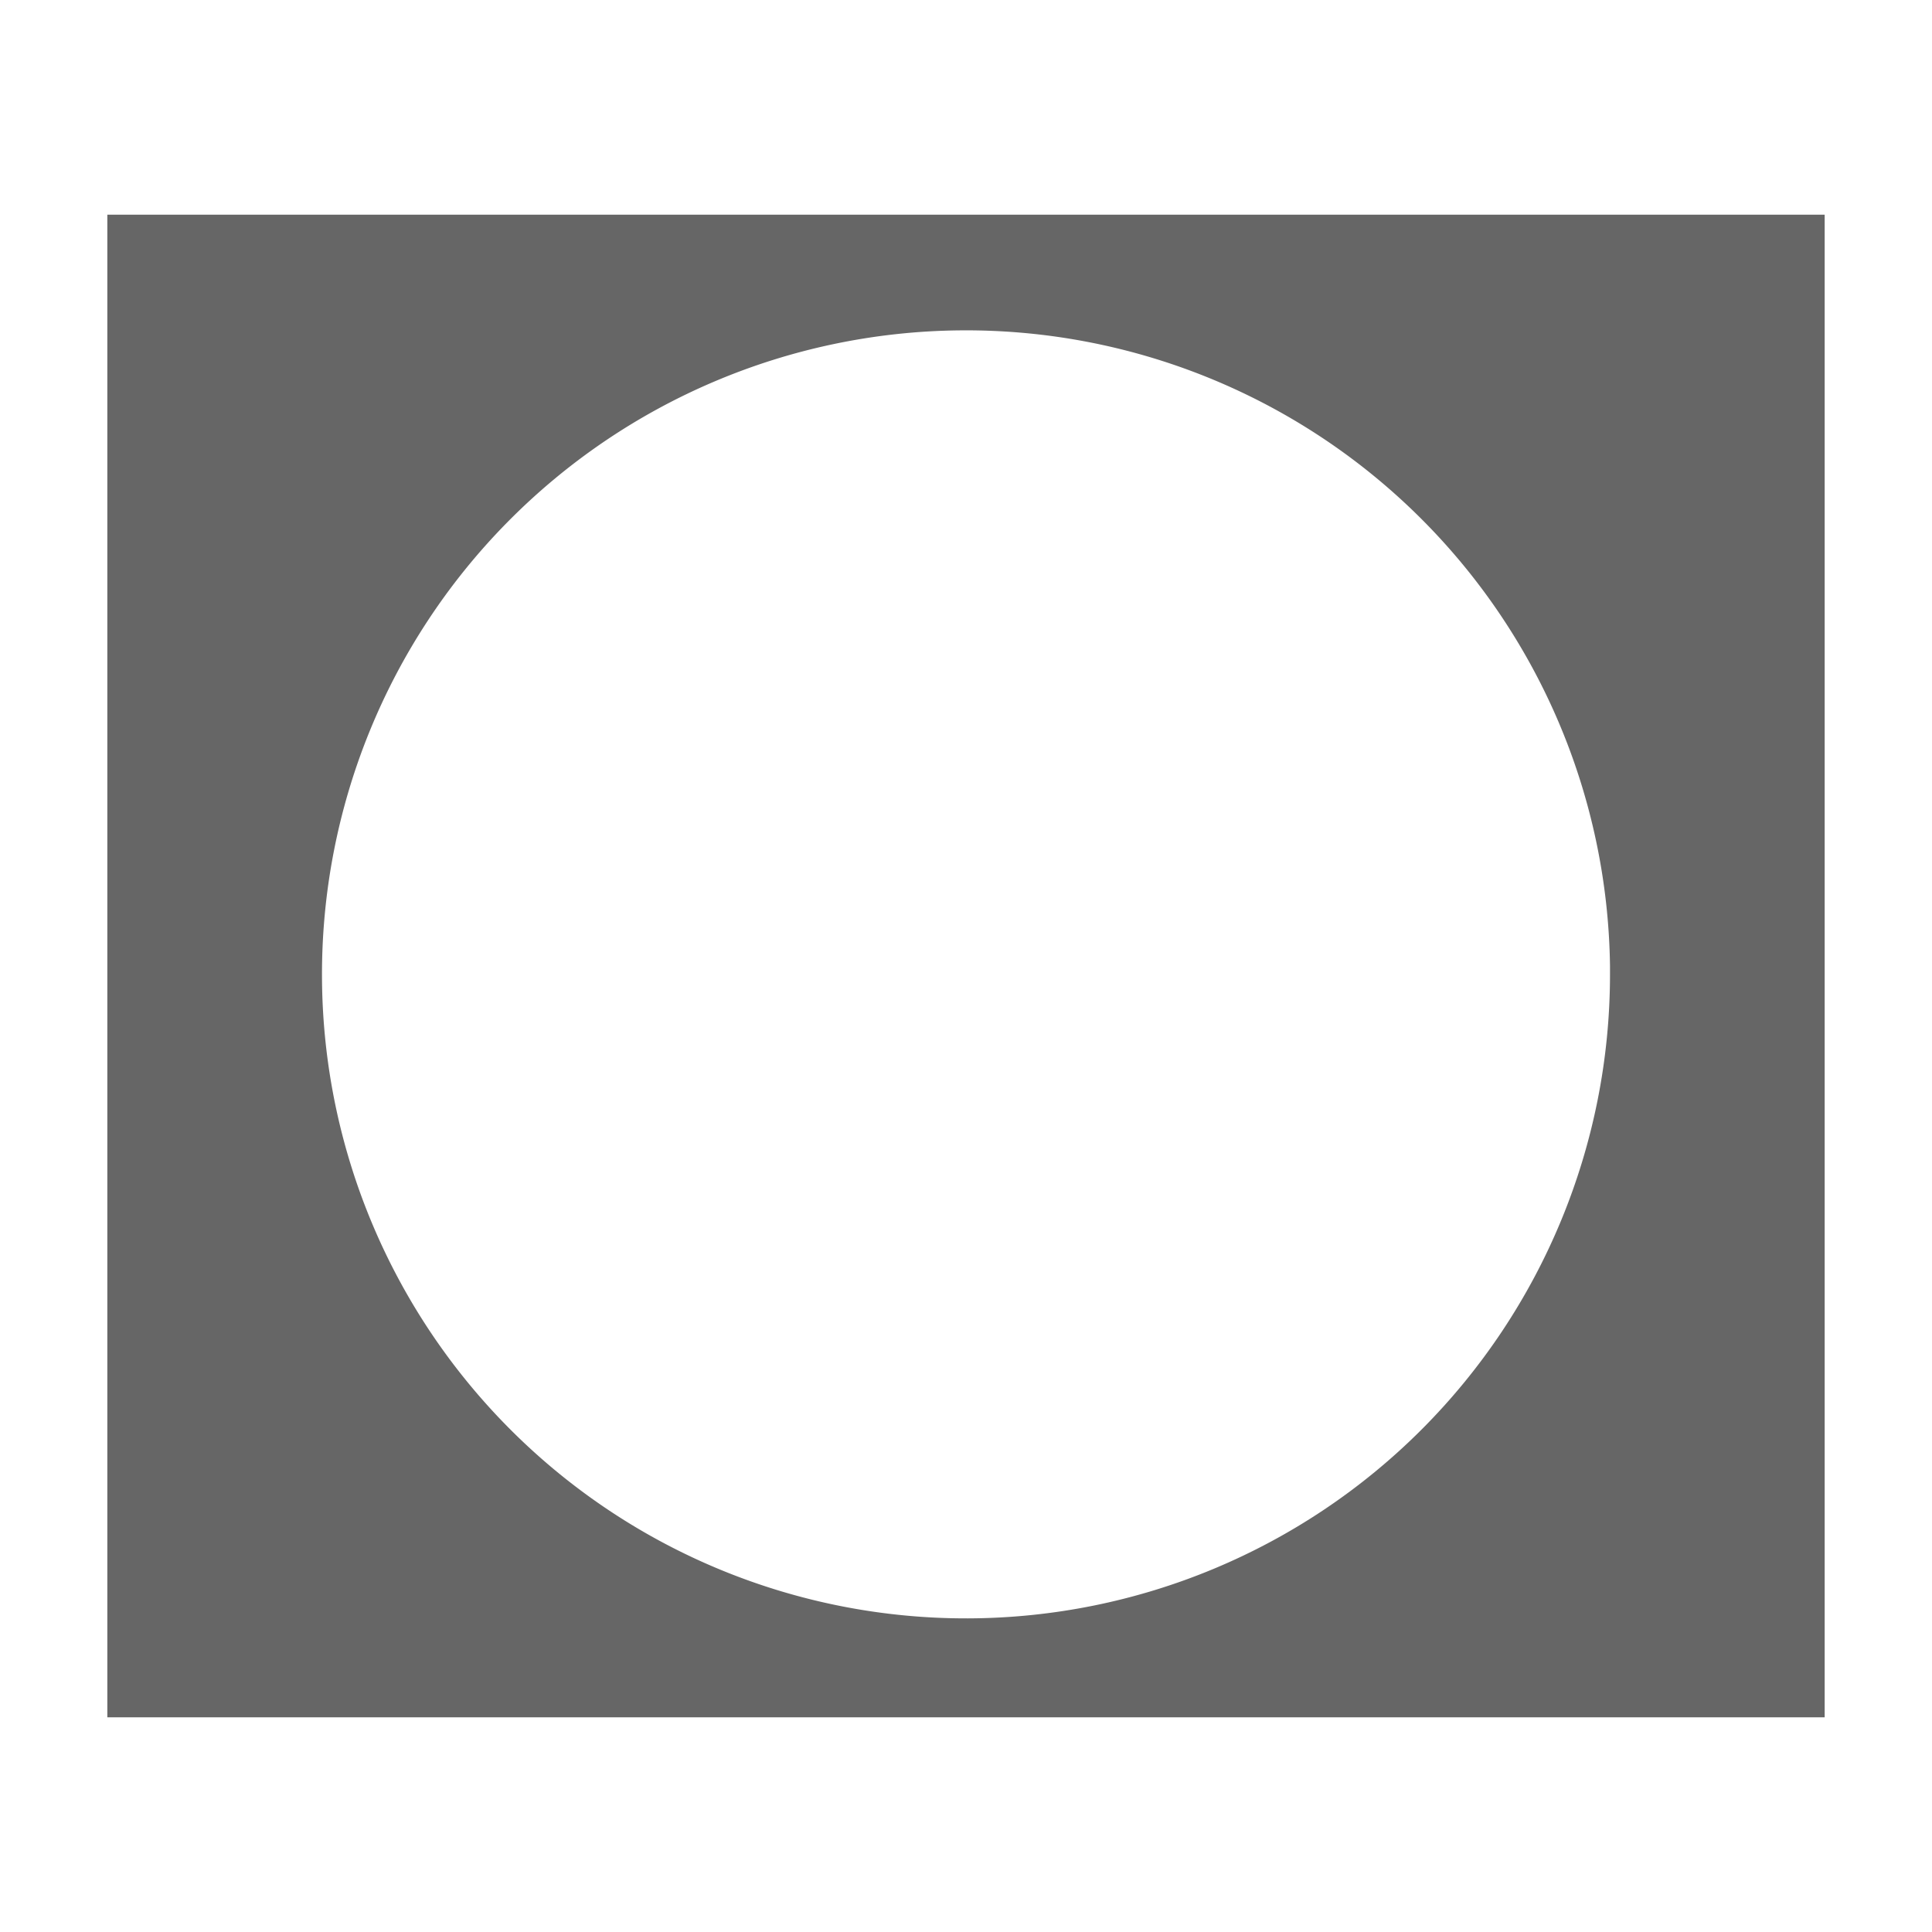 <svg version="1.1" viewBox="0 0 18 18" xmlns="http://www.w3.org/2000/svg">
 <defs>
  <style id="current-color-scheme" type="text/css">.ColorScheme-Text { color:#666666; }</style>
 </defs>
 <path class="ColorScheme-Text" d="m1 2v14h16v-14zm7.941 1.078a6 6 0 0 1 6.059 5.922v0.078a6 6 0 0 1-5.981 6 6 6 0 0 1-6.019-5.961 6 6 0 0 1 5.941-6.039z" fill="#666"/>
</svg>
